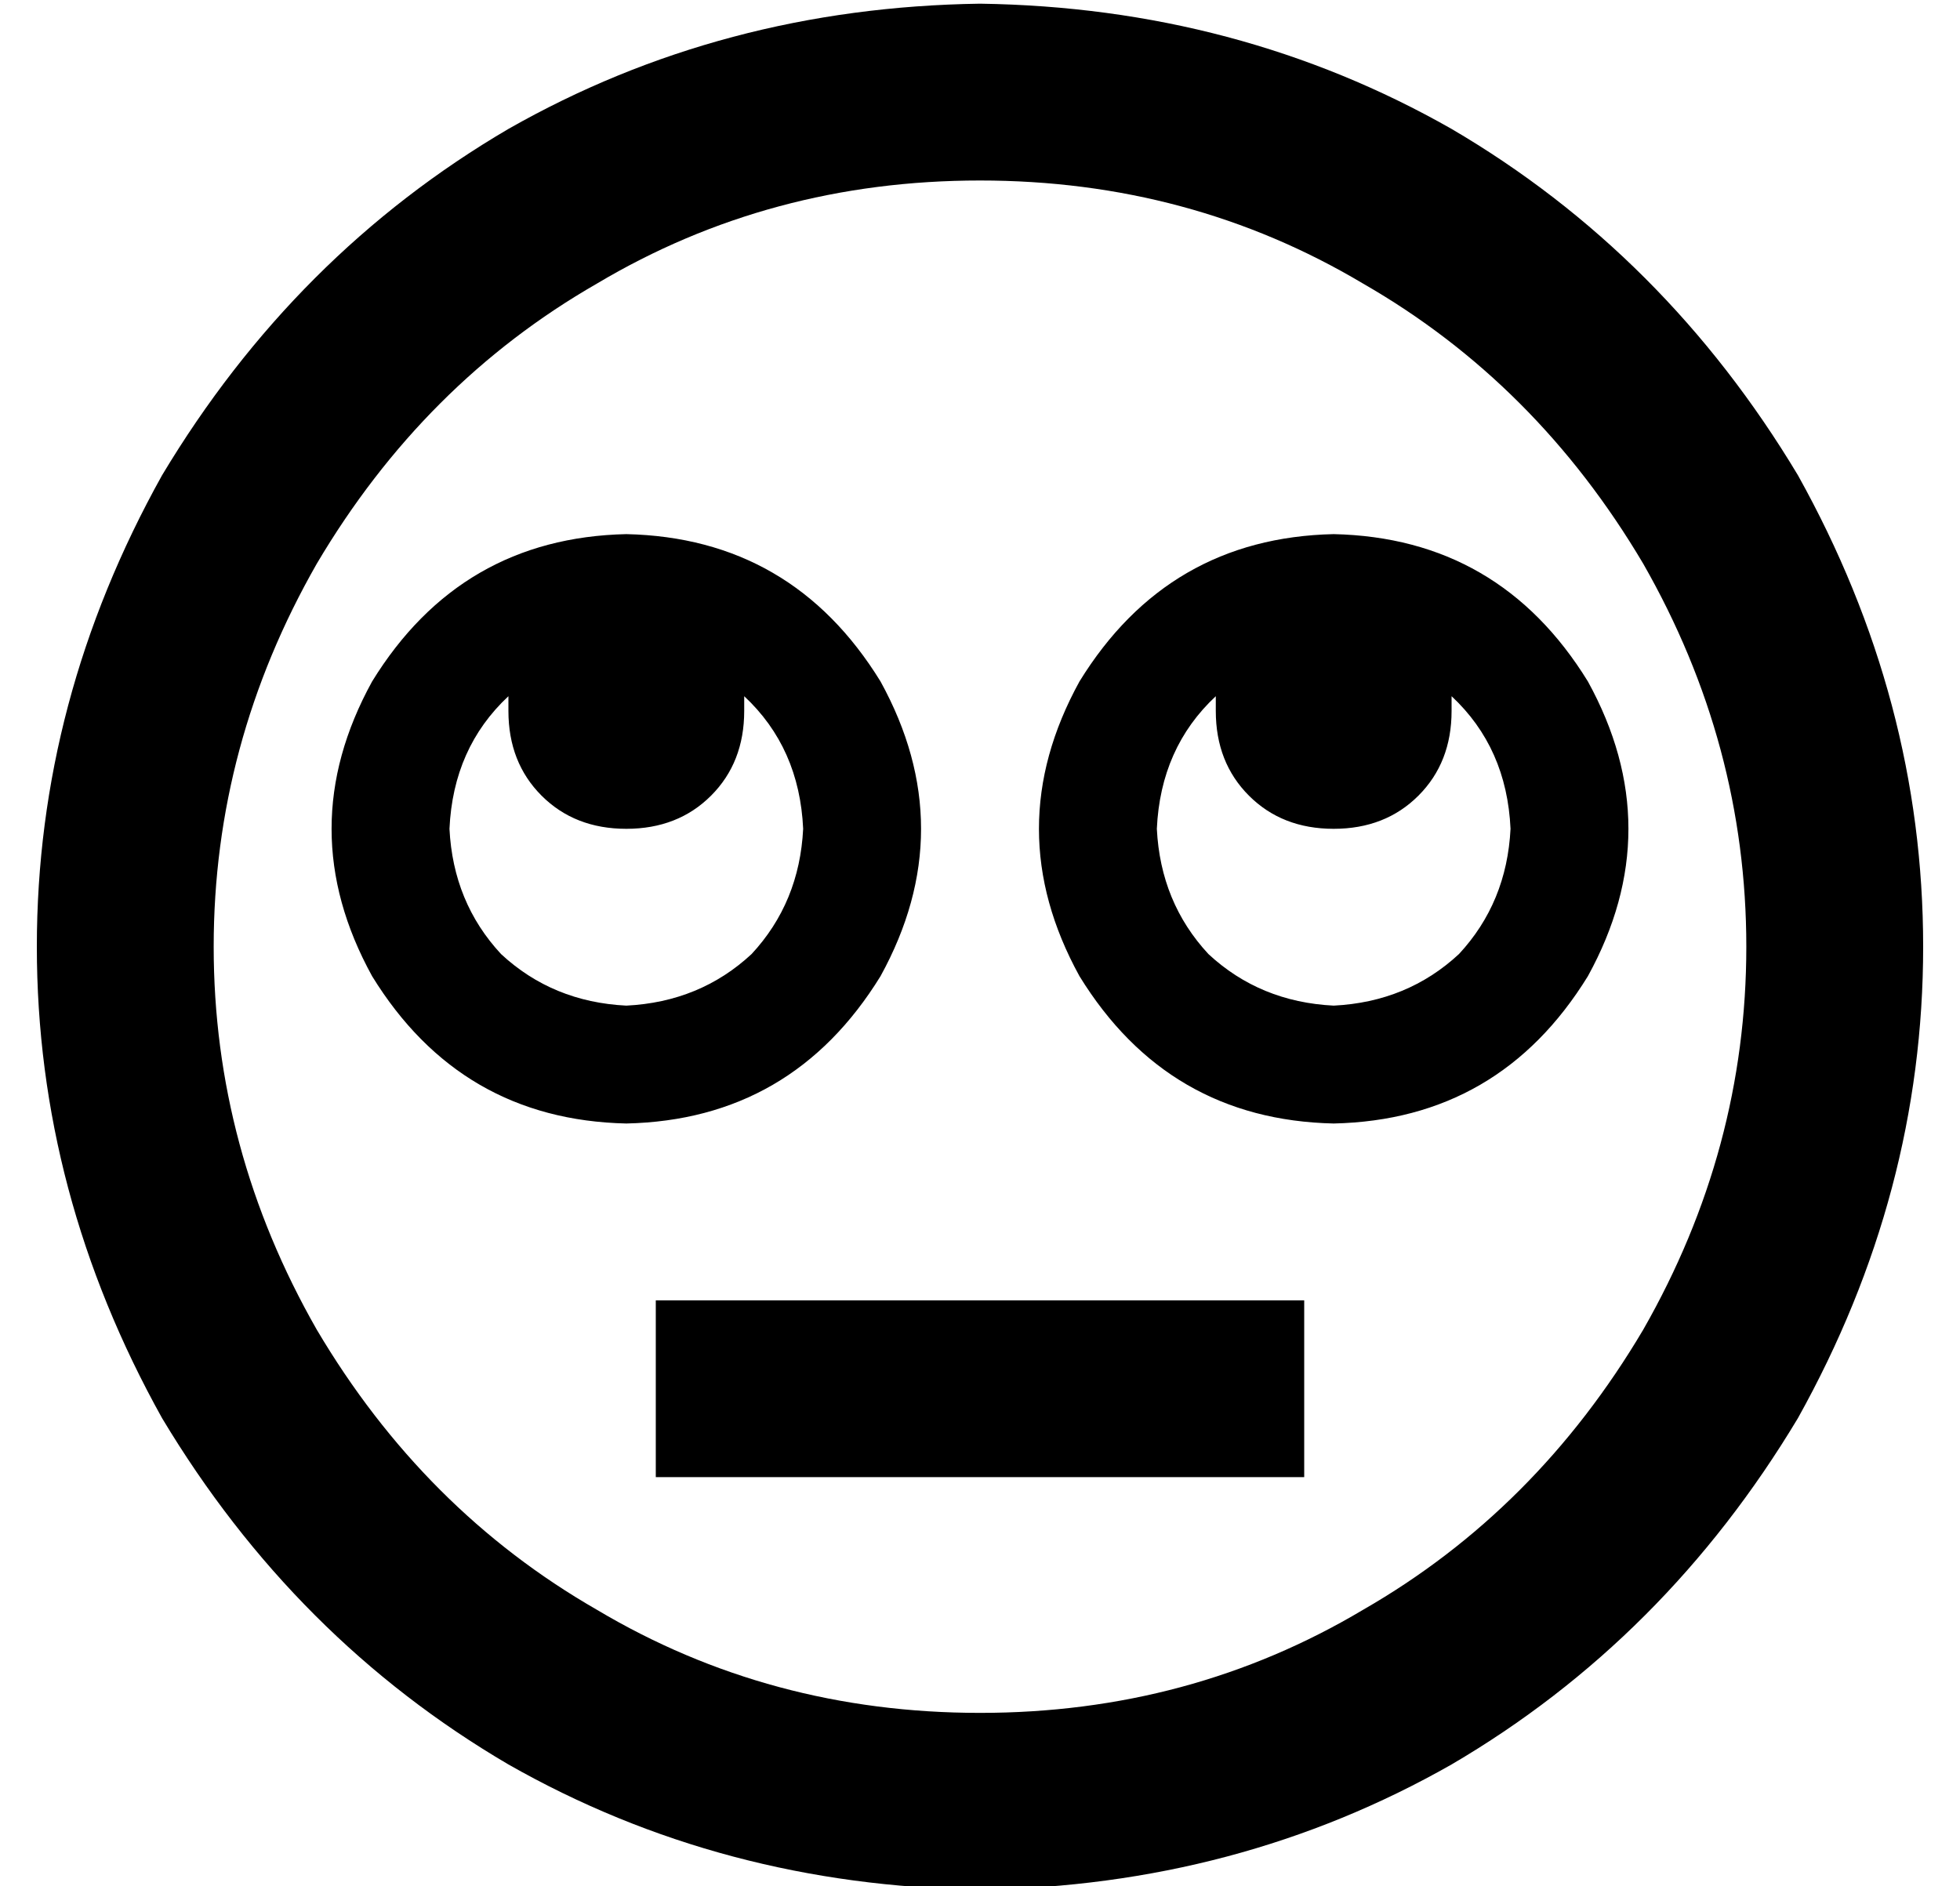 <?xml version="1.0" standalone="no"?>
<!DOCTYPE svg PUBLIC "-//W3C//DTD SVG 1.1//EN" "http://www.w3.org/Graphics/SVG/1.1/DTD/svg11.dtd" >
<svg xmlns="http://www.w3.org/2000/svg" xmlns:xlink="http://www.w3.org/1999/xlink" version="1.1" viewBox="-10 -40 532 512">
   <path fill="currentColor"
d="M256 9q57 0 104 28v0v0q47 27 76 76q28 49 28 104t-28 104q-29 49 -76 76q-47 28 -104 28t-104 -28q-47 -27 -76 -76q-28 -49 -28 -104t28 -104q29 -49 76 -76q47 -28 104 -28v0zM256 473q70 -1 128 -34v0v0q58 -34 94 -94q34 -61 34 -128t-34 -128q-36 -60 -94 -94
q-58 -33 -128 -34q-70 1 -128 34q-58 34 -94 94q-34 61 -34 128t34 128q36 60 94 94q58 33 128 34v0zM168 313v48v-48v48h24h152v-48v0h-24h-152zM160 233q-20 -1 -34 -14v0v0q-13 -14 -14 -34q1 -22 16 -36v4v0q0 14 9 23t23 9t23 -9t9 -23v-4v0q15 14 16 36q-1 20 -14 34
q-14 13 -34 14v0zM160 265q45 -1 69 -40q22 -40 0 -80q-24 -39 -69 -40q-45 1 -69 40q-22 40 0 80q24 39 69 40v0zM352 233q-20 -1 -34 -14v0v0q-13 -14 -14 -34q1 -22 16 -36v4q0 14 9 23t23 9t23 -9t9 -23v-4v0q15 14 16 36q-1 20 -14 34q-14 13 -34 14v0zM352 265
q45 -1 69 -40q22 -40 0 -80q-24 -39 -69 -40q-45 1 -69 40q-22 40 0 80q24 39 69 40v0z" />
</svg>
